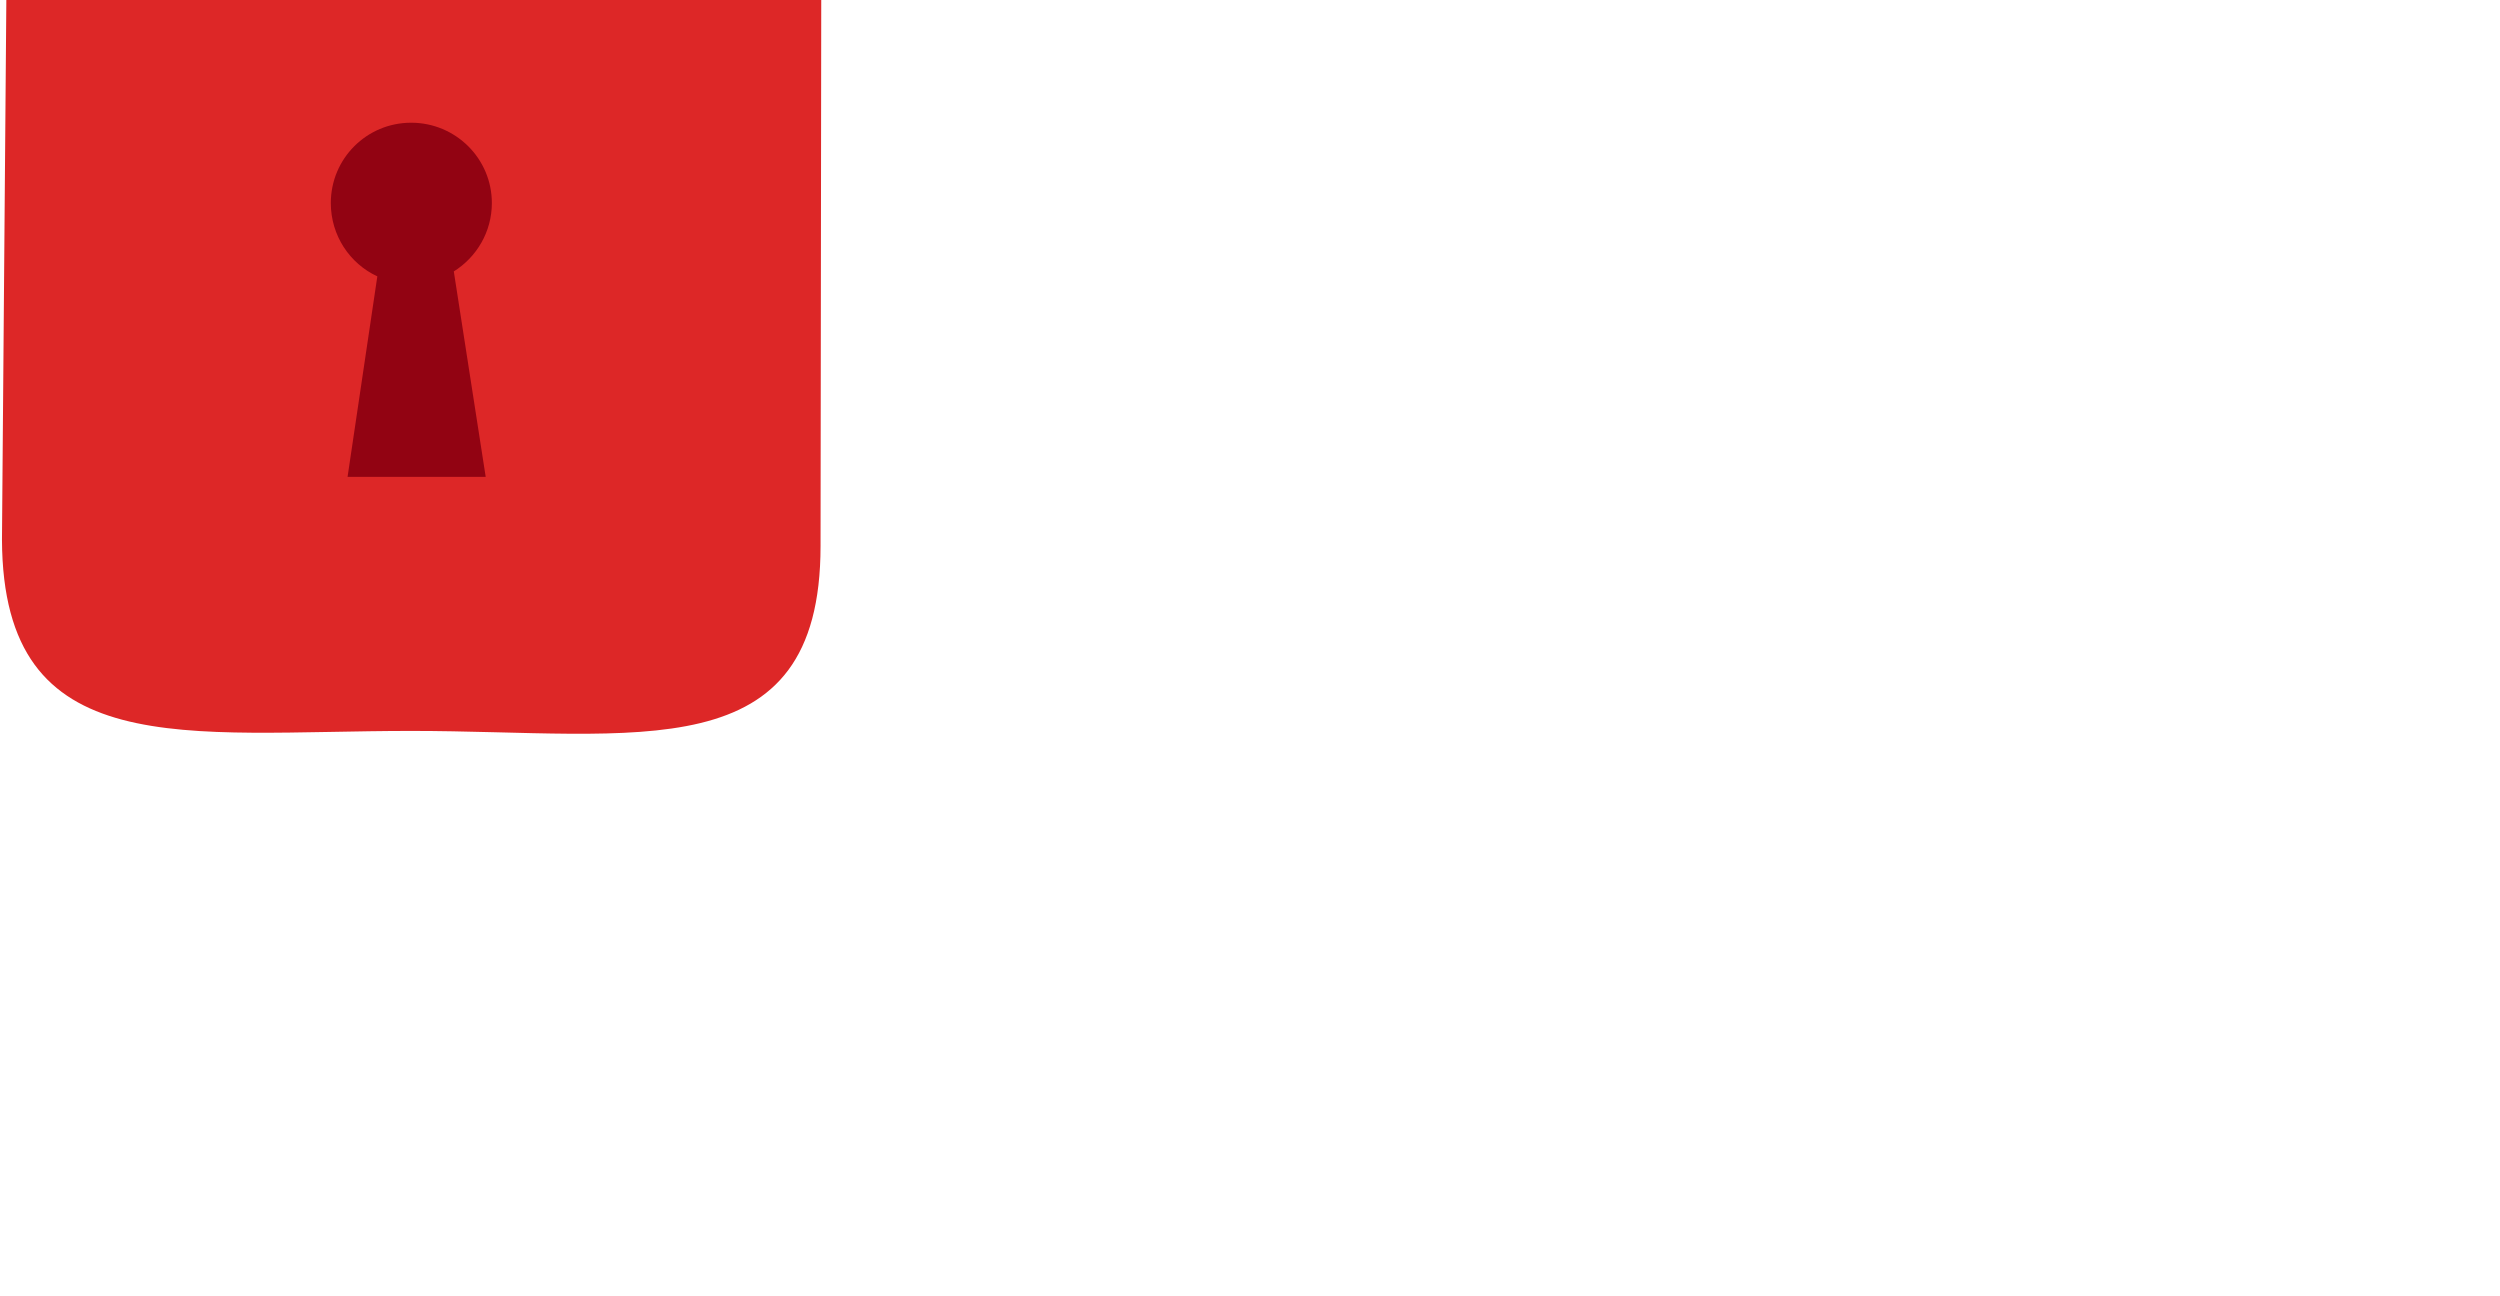<?xml version="1.0"?>
<svg
    xmlns:rdf="http://www.w3.org/1999/02/22-rdf-syntax-ns#"
    xmlns="http://www.w3.org/2000/svg"
    xmlns:cc="http://creativecommons.org/ns#"
    xmlns:dc="http://purl.org/dc/elements/1.1/"
    xmlns:svg="http://www.w3.org/2000/svg"
    xmlns:inkscape="http://www.inkscape.org/namespaces/inkscape"
    xmlns:sodipodi="http://sodipodi.sourceforge.net/DTD/sodipodi-0.dtd"
    xmlns:ns1="http://sozi.baierouge.fr"
    xmlns:xlink="http://www.w3.org/1999/xlink"
    id="svg2"
    viewBox="105 51 225.52 116.94"
    version="1.1"
  >
  <g
      id="layer1"
      transform="translate(-303.88 -476.85)"
    >
    <path
        id="path3743"
        d="m466.18 518.98s-1.541-42.129 31.854-42.129 31.34 42.129 31.34 42.129h-8.734s-0.257-31.854-22.606-32.624c-22.349-0.771-21.065 32.624-21.065 32.624h-10.789z"
        fill="#dd2727"
    />
    <path
        id="path2865-1"
        d="m482.9 577.1 0.071-55.306h-73.47l-0.443 54.73c0.071 20.328 16.569 17.261 36.921 17.261s36.921 3.666 36.921-16.686z"
        fill="#dd2727"
    />
    <path
        id="path2860-7"
        d="m445.97 538.92c-4.013 0-7.248 3.235-7.248 7.248 0 2.924 1.706 5.46 4.196 6.612l-2.685 18.087h12.461l-2.877-18.532c2.053-1.284 3.433-3.567 3.433-6.167 0-4.013-3.267-7.248-7.279-7.248z"
        fill="#920312"
    />

  </g
  >
</svg
>
